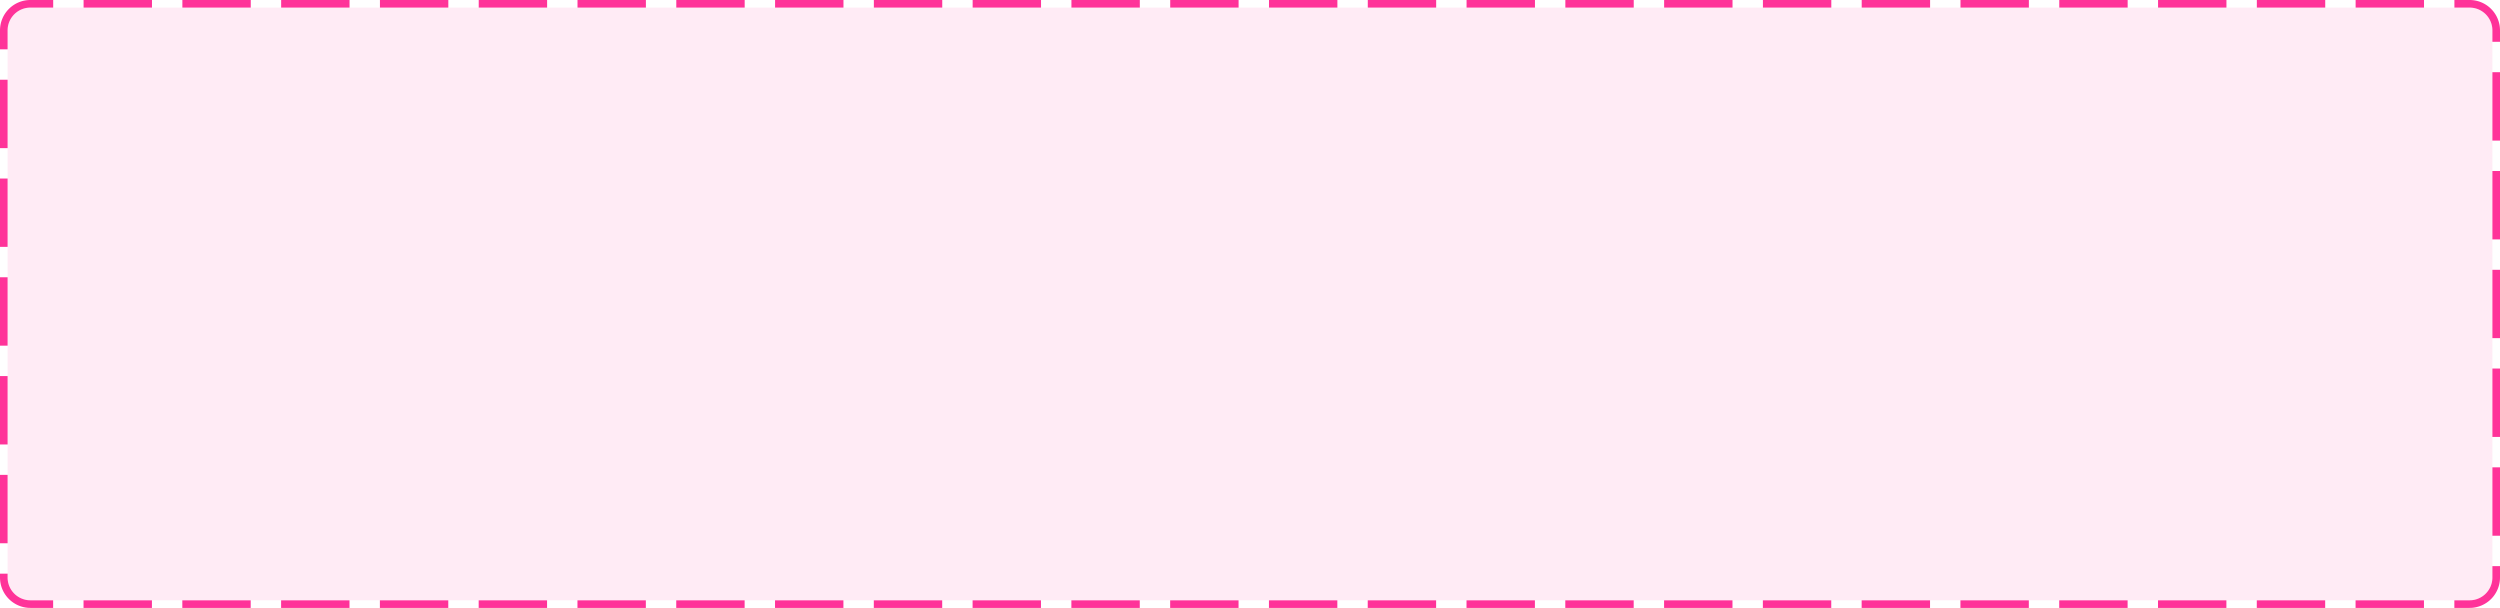 ﻿<?xml version="1.0" encoding="utf-8"?>
<svg version="1.1" xmlns:xlink="http://www.w3.org/1999/xlink" width="329px" height="80px" xmlns="http://www.w3.org/2000/svg">
  <g transform="matrix(1 0 0 1 -1241 -135 )">
    <path d="M 1242 139  A 3 3 0 0 1 1245 136 L 1566 136  A 3 3 0 0 1 1569 139 L 1569 211  A 3 3 0 0 1 1566 214 L 1245 214  A 3 3 0 0 1 1242 211 L 1242 139  Z " fill-rule="nonzero" fill="#ff3399" stroke="none" fill-opacity="0.098" />
    <path d="M 1241.5 139  A 3.5 3.5 0 0 1 1245 135.5 L 1566 135.5  A 3.5 3.5 0 0 1 1569.5 139 L 1569.5 211  A 3.5 3.5 0 0 1 1566 214.5 L 1245 214.5  A 3.5 3.5 0 0 1 1241.5 211 L 1241.5 139  Z " stroke-width="1" stroke-dasharray="9,4" stroke="#ff3399" fill="none" stroke-dashoffset="0.5" />
  </g>
</svg>